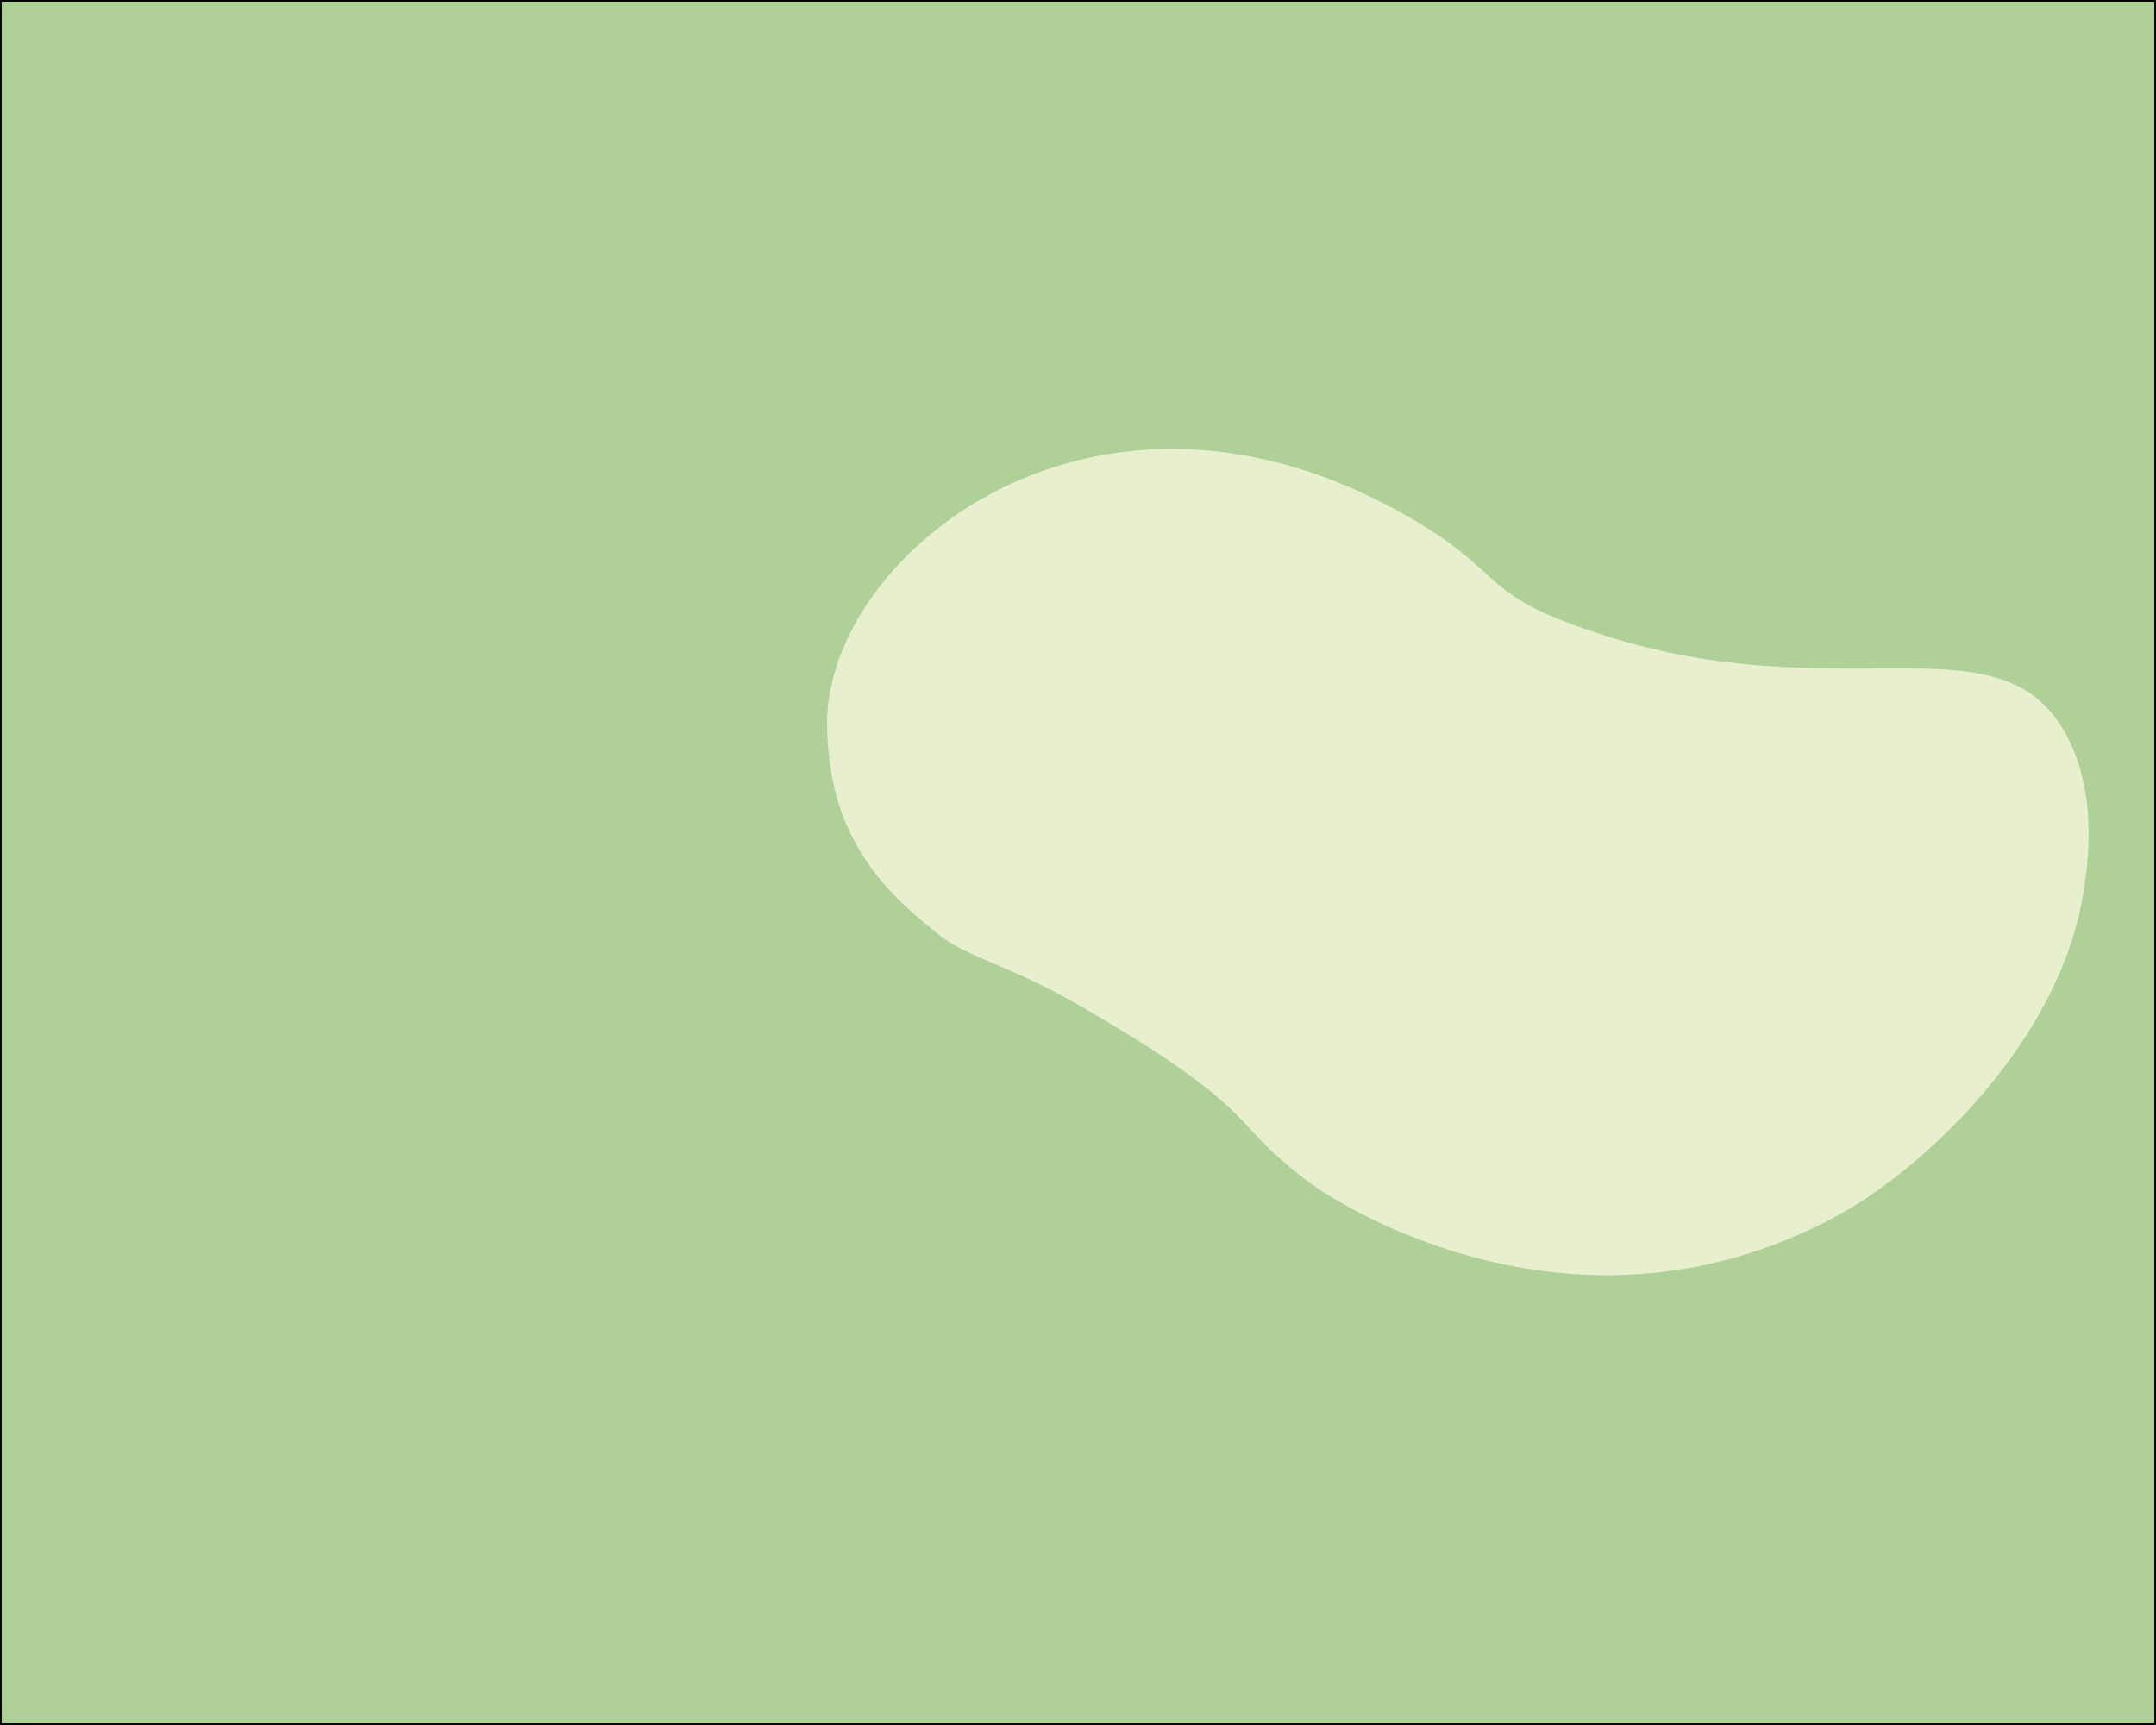 <?xml version="1.0" encoding="utf-8"?>
<!-- Generator: Adobe Illustrator 27.5.0, SVG Export Plug-In . SVG Version: 6.00 Build 0)  -->
<svg version="1.1" id="Layer_1" xmlns="http://www.w3.org/2000/svg" xmlns:xlink="http://www.w3.org/1999/xlink" x="0px" y="0px"
	 viewBox="0 0 1280 1024" style="enable-background:new 0 0 1280 1024;" xml:space="preserve">
<rect x="0" y="0" width="1280" height="1024" fill="#808080" stroke="none"/>
<style type="text/css">
	.st0{fill:#AFD198;}
	.st1{fill:#E8EFCF;}
</style>
<g>
	<rect x="0.5" y="0.5" class="st0" width="1279" height="1023"/>
	<path d="M1279,1v1022H1V1H1279 M1280,0H0v1024h1280V0L1280,0z"/>
</g>
<g>
	<path class="st1" d="M1237.1,528.7c-13.8,90-95.8,165.3-145.3,192.4c-154.2,84.5-294.9-4.9-313.4-18.4
		c-11.1-8.1-21.7-17.7-21.7-17.7c-24-22.4-24.1-34.9-114.2-87.2c-42.9-24.9-68.4-29.4-85.2-43c-19.9-16-44.2-36.2-57.4-71.8
		c-6.8-18.3-8.9-40.1-8.9-53.5c0-100.9,160.5-231.3,348.1-121c57.2,33.6,37.6,44.8,114.7,69.1c135.4,42.8,227-8.6,268,50.6
		C1246.9,464.6,1239.5,513,1237.1,528.7z"/>
</g>
</svg>
